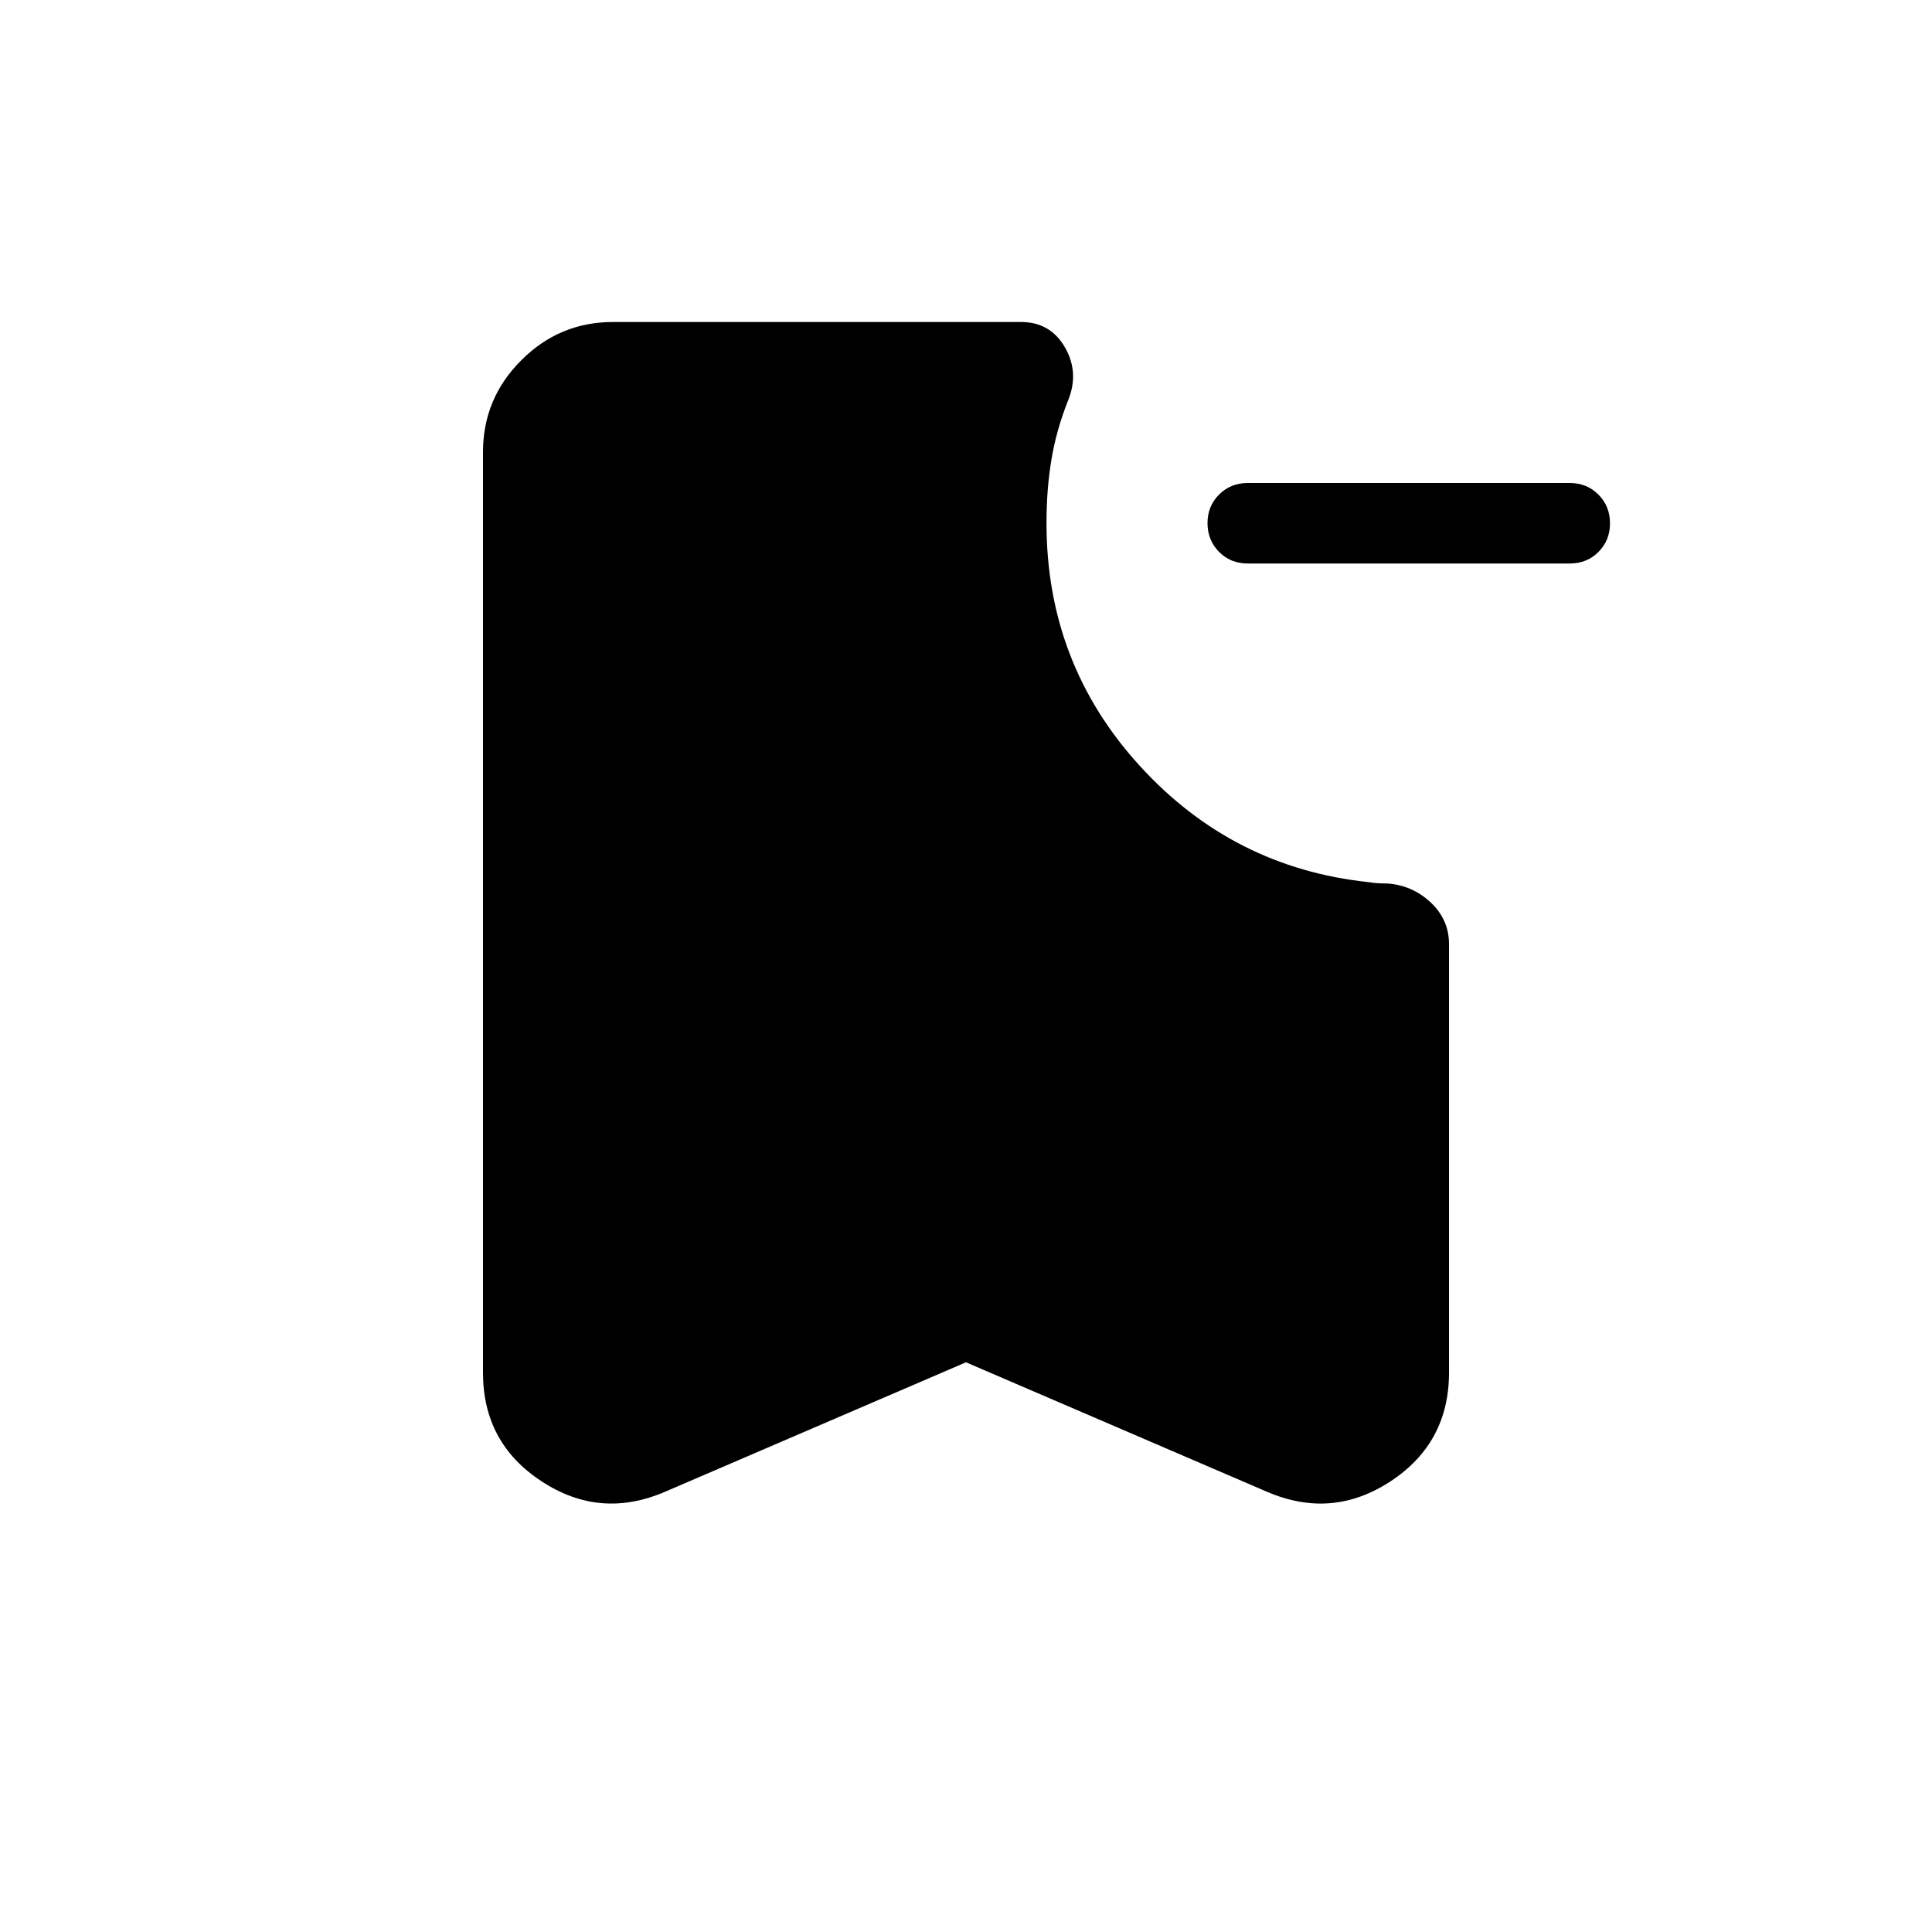 <svg xmlns="http://www.w3.org/2000/svg" width="1em" height="1em" viewBox="0 0 24 24"><path fill="currentColor" d="M15.5 7q-.213 0-.356-.144T15 6.499q0-.212.144-.356Q15.288 6 15.5 6h4q.213 0 .356.144q.144.144.144.357q0 .212-.144.356Q19.713 7 19.5 7zM12 16.923l-3.738 1.608q-.808.348-1.535-.13Q6 17.926 6 17.052V5.616q0-.666.475-1.14Q6.949 4 7.615 4h5.068q.363 0 .545.313q.182.314.04.662q-.145.365-.206.73Q13 6.07 13 6.5q0 1.742 1.157 3.012Q15.313 10.78 17 10.958q.07.011.124.014q.055.003.107.003q.31.02.54.234q.229.214.229.518v5.325q0 .873-.727 1.35q-.727.477-1.535.129z"/></svg>